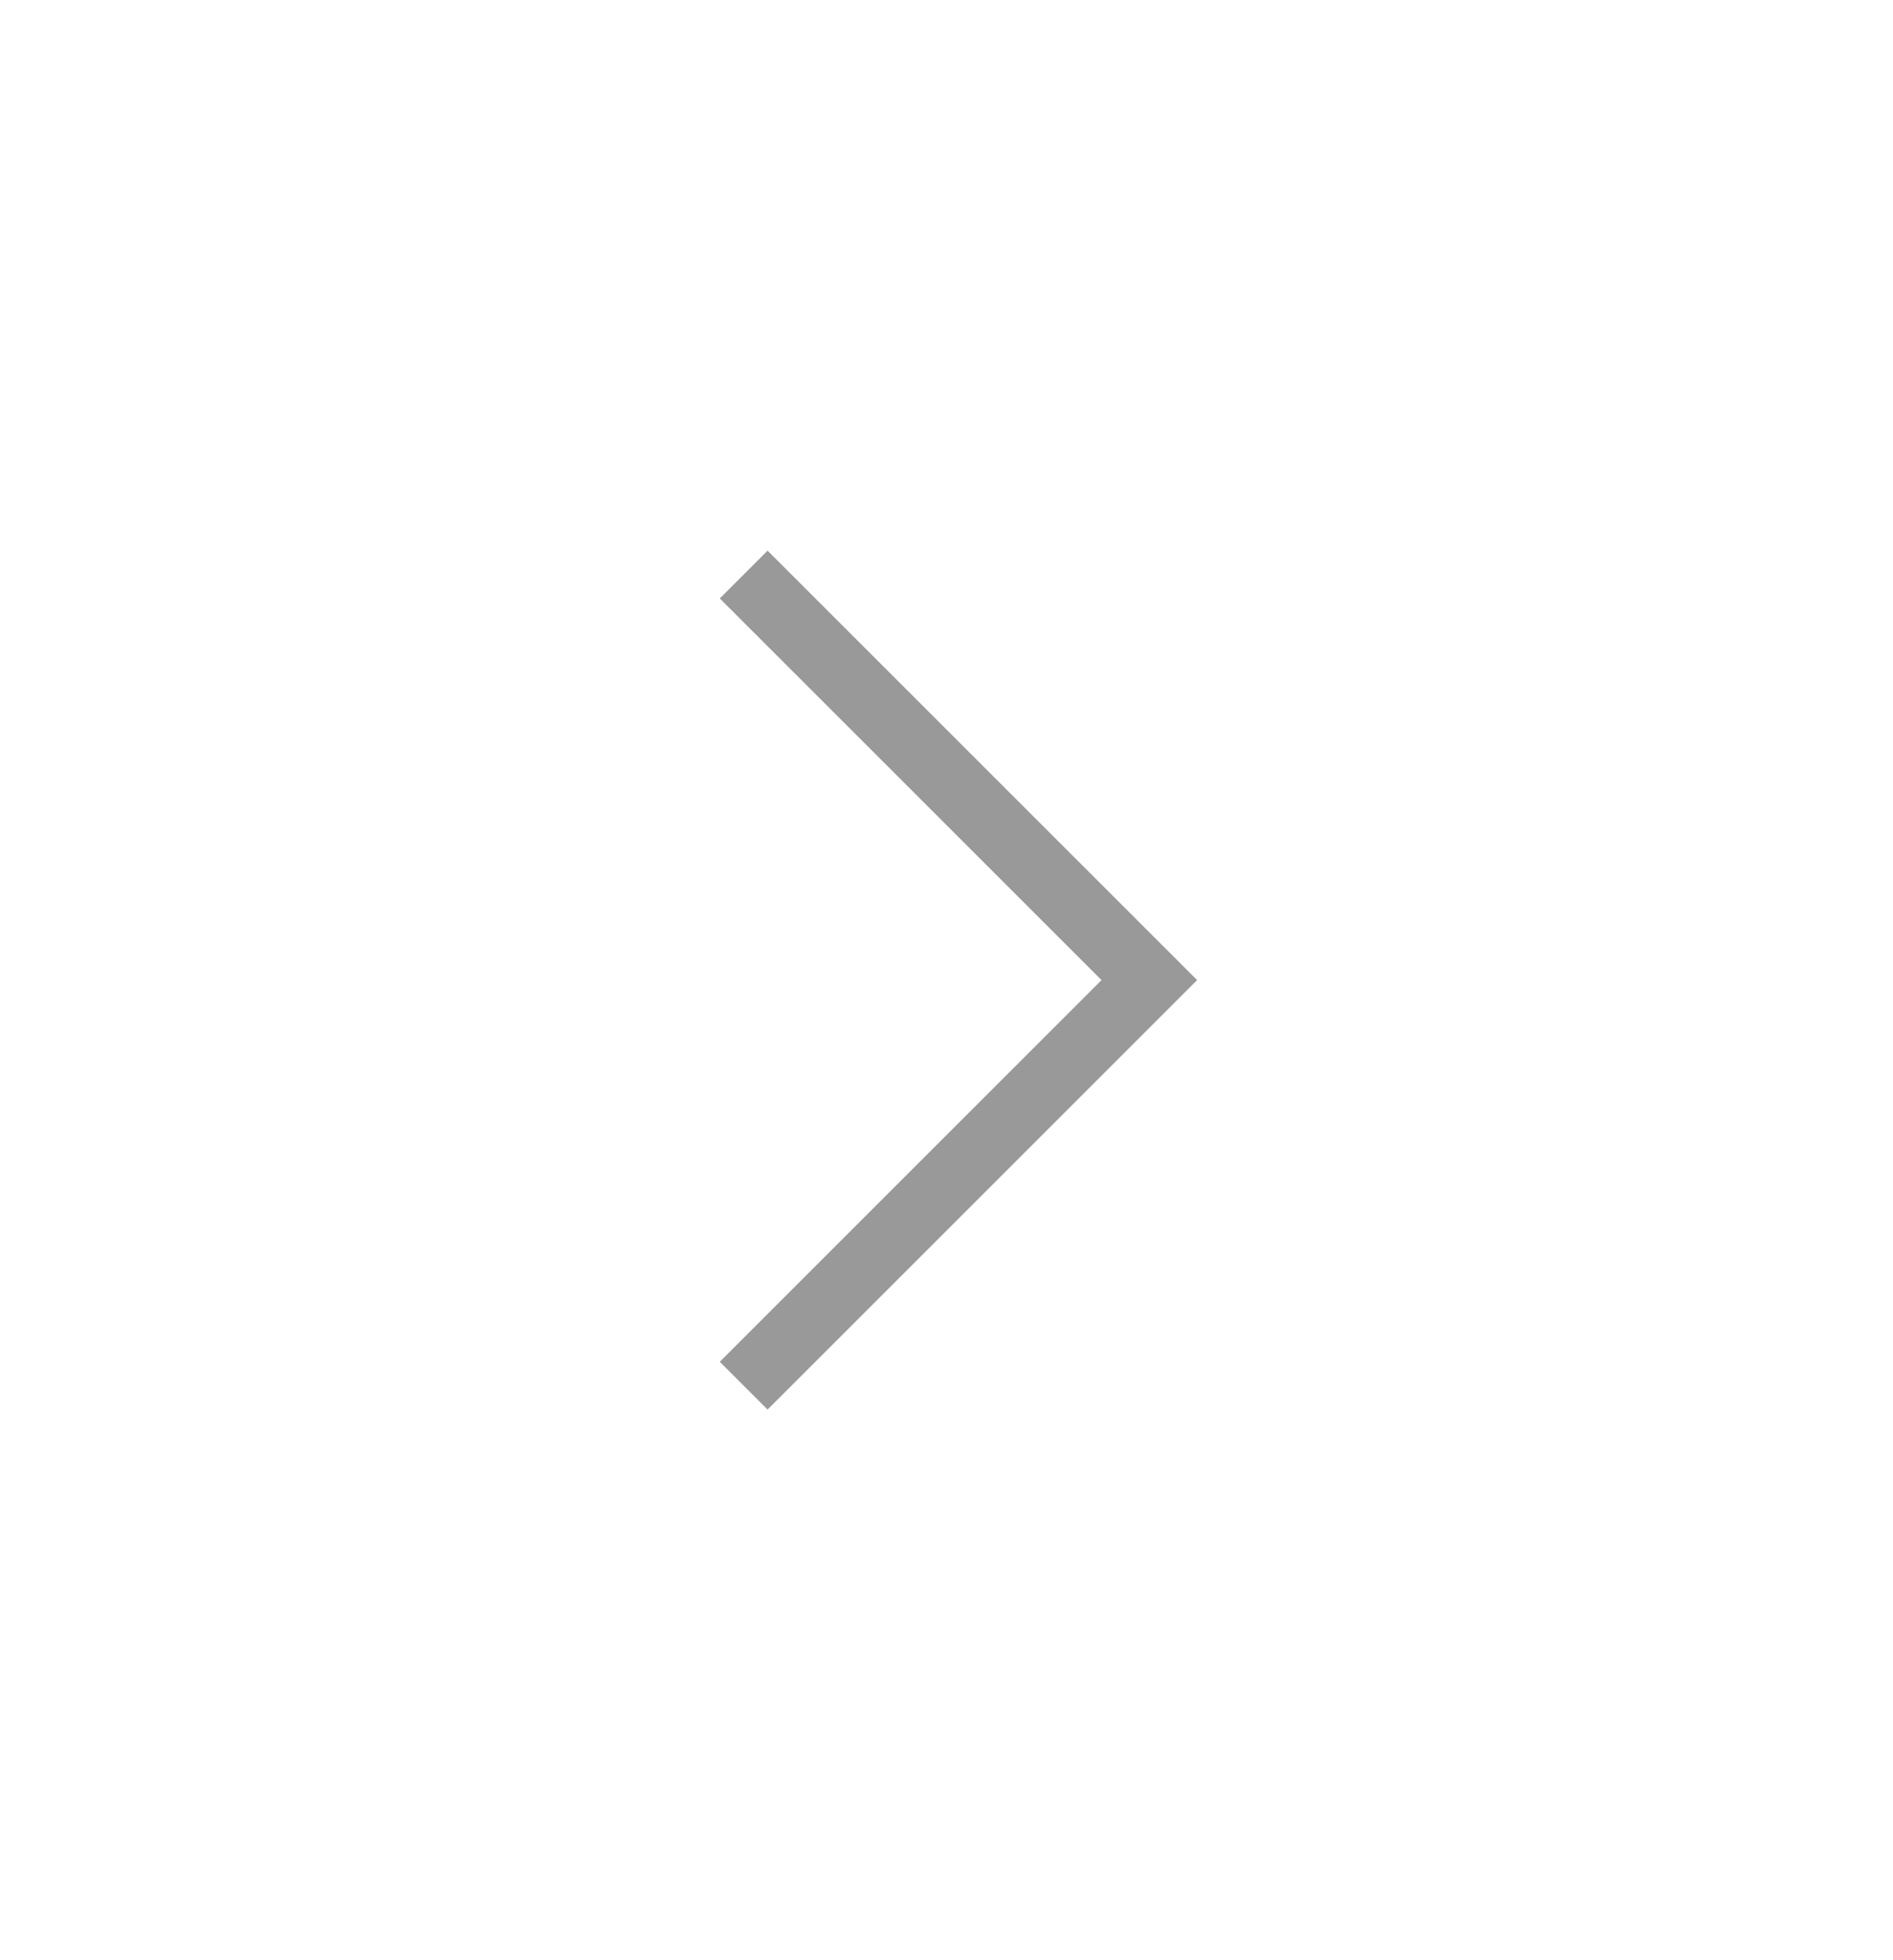 <svg width="28" height="29" viewBox="0 0 28 29" fill="none" xmlns="http://www.w3.org/2000/svg">
<g id="chevron" filter="url(#filter0_dd_1280_2011)">
<rect x="2" y="2" width="24" height="24" rx="12" fill="white"/>
<path id="Vector" d="M11 20L17 14L11 8" stroke="#999999" strokeWidth="2" strokeLinecap="round" strokeLinejoin="round"/>
</g>
<defs>
<filter id="filter0_dd_1280_2011" x="0" y="0.5" width="28" height="28" filterUnits="userSpaceOnUse" color-interpolation-filters="sRGB">
<feFlood flood-opacity="0" result="BackgroundImageFix"/>
<feColorMatrix in="SourceAlpha" type="matrix" values="0 0 0 0 0 0 0 0 0 0 0 0 0 0 0 0 0 0 127 0" result="hardAlpha"/>
<feOffset dy="0.5"/>
<feGaussianBlur stdDeviation="1"/>
<feColorMatrix type="matrix" values="0 0 0 0 0.376 0 0 0 0 0.38 0 0 0 0 0.439 0 0 0 0.16 0"/>
<feBlend mode="normal" in2="BackgroundImageFix" result="effect1_dropShadow_1280_2011"/>
<feColorMatrix in="SourceAlpha" type="matrix" values="0 0 0 0 0 0 0 0 0 0 0 0 0 0 0 0 0 0 127 0" result="hardAlpha"/>
<feOffset/>
<feGaussianBlur stdDeviation="0.5"/>
<feColorMatrix type="matrix" values="0 0 0 0 0.157 0 0 0 0 0.161 0 0 0 0 0.239 0 0 0 0.08 0"/>
<feBlend mode="normal" in2="effect1_dropShadow_1280_2011" result="effect2_dropShadow_1280_2011"/>
<feBlend mode="normal" in="SourceGraphic" in2="effect2_dropShadow_1280_2011" result="shape"/>
</filter>
</defs>
</svg>
